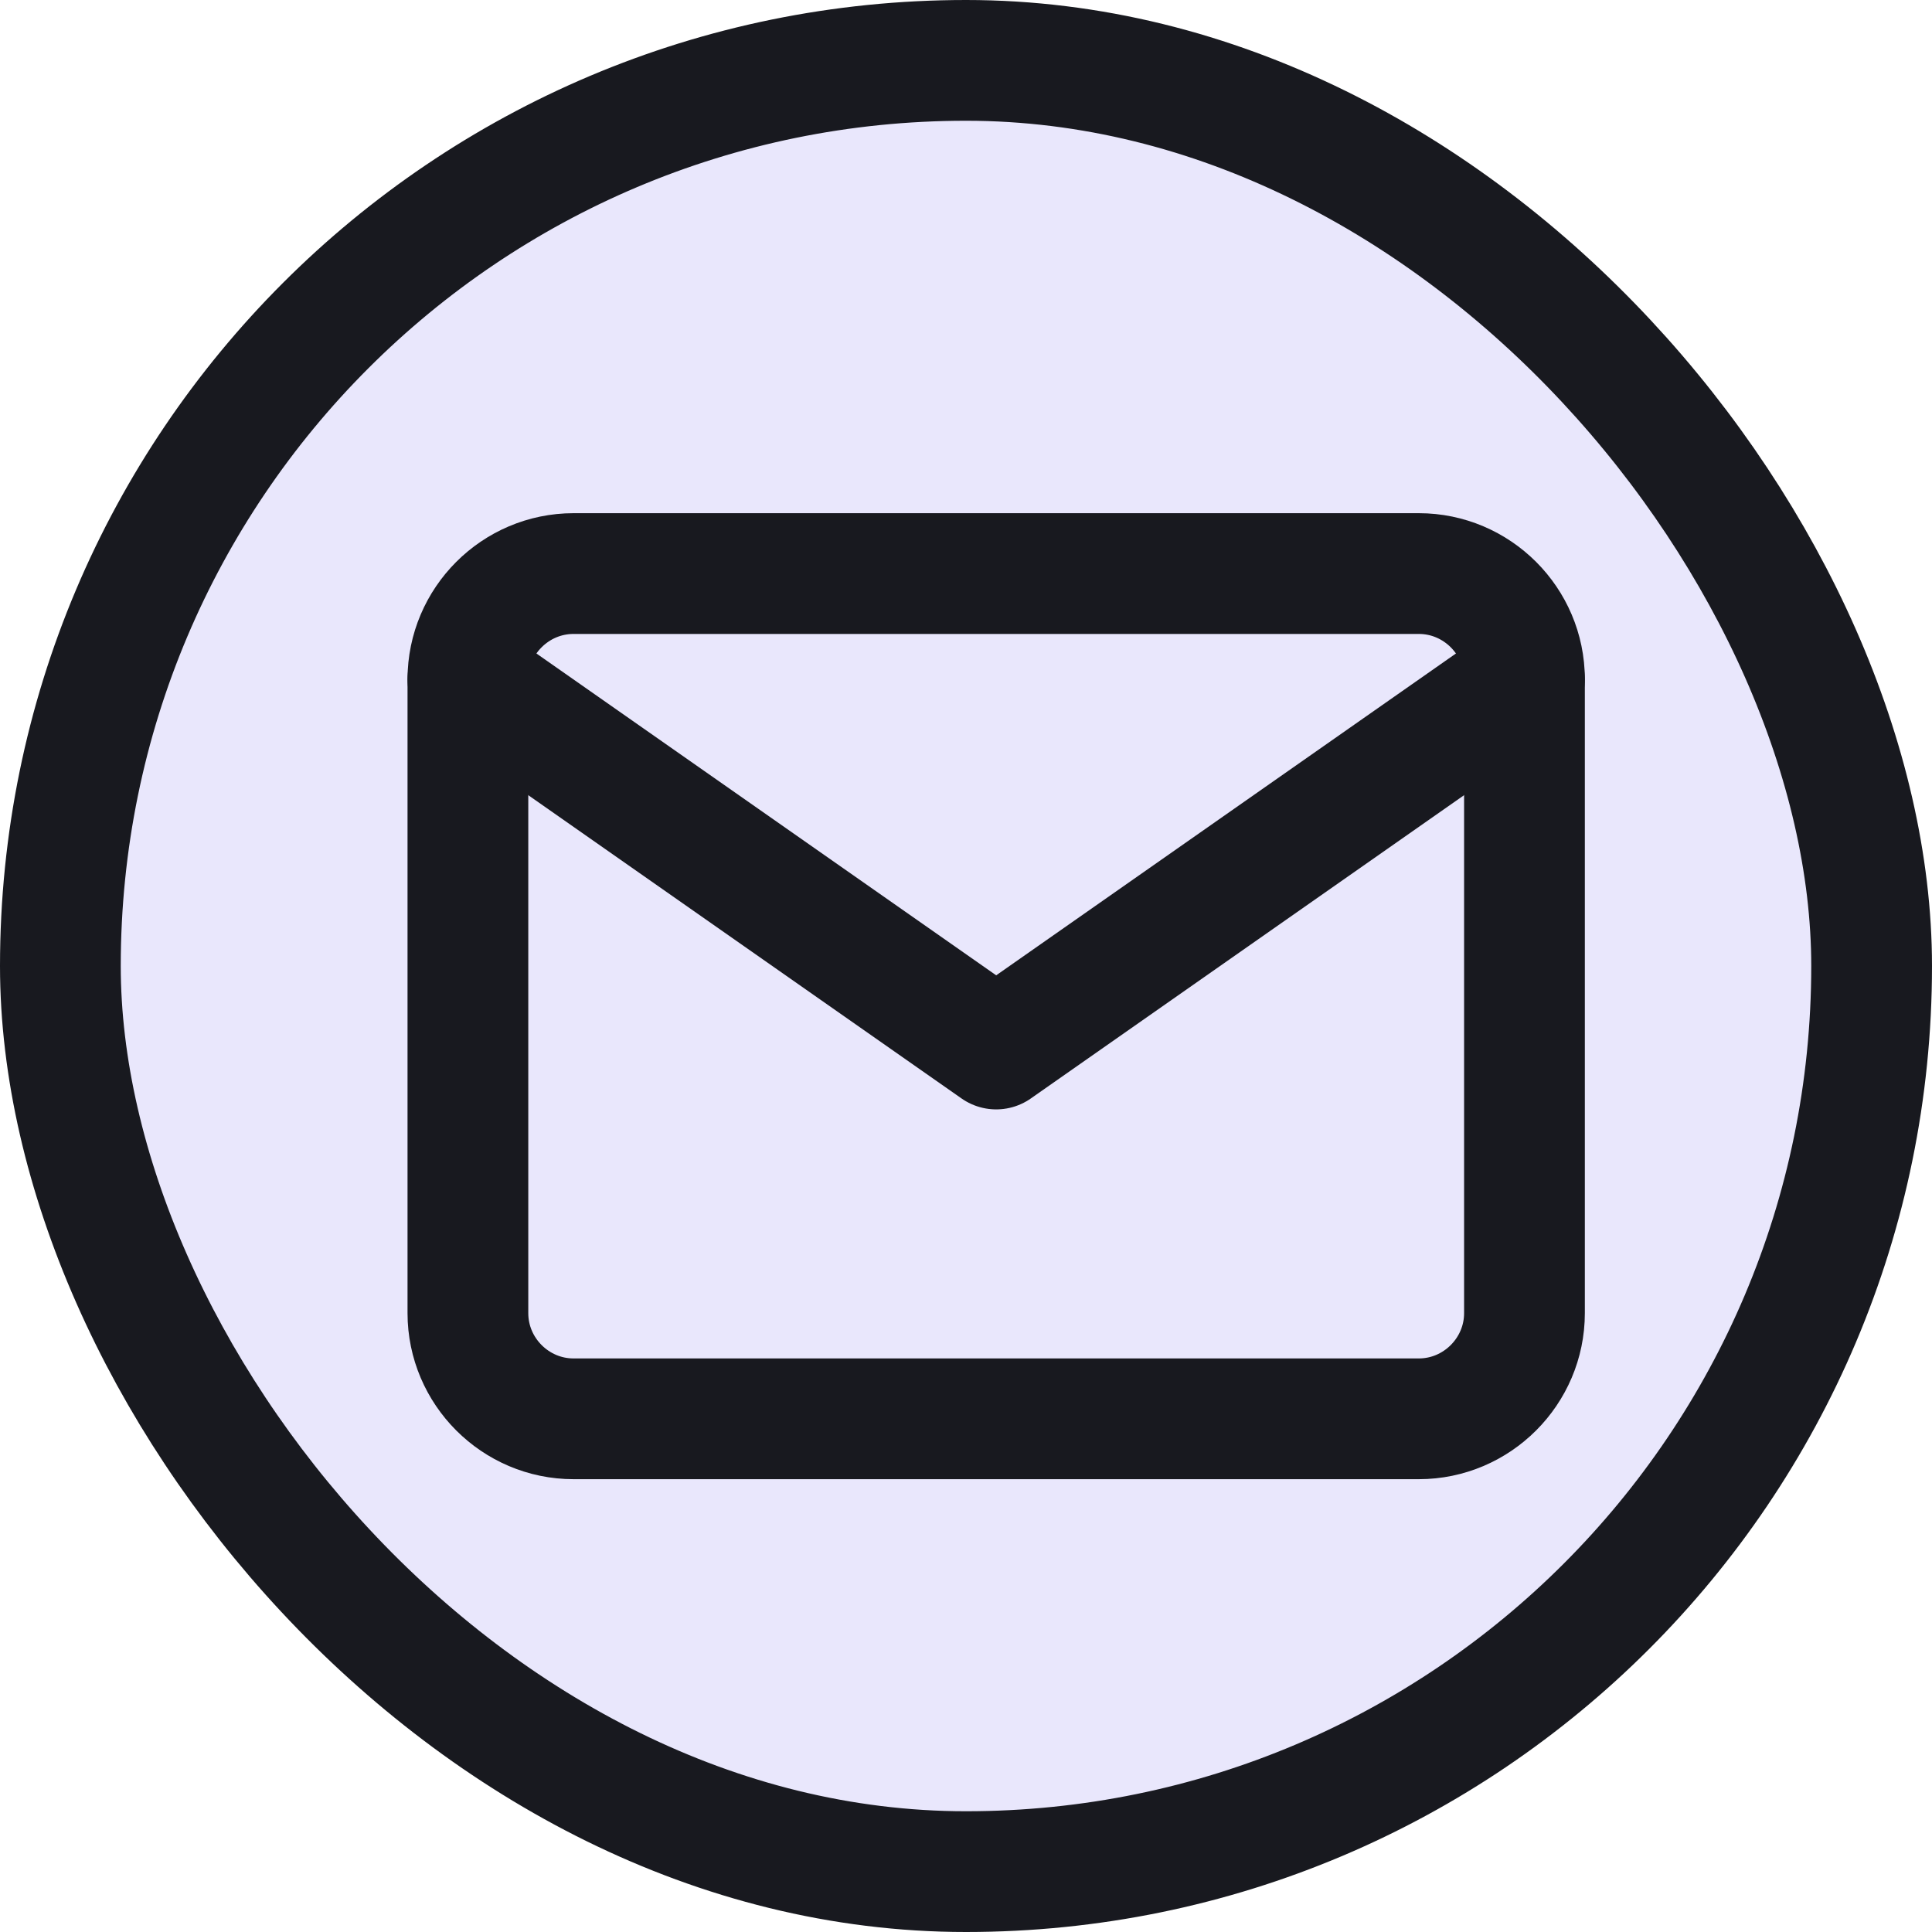 <svg width="32" height="32" viewBox="0 0 32 32" fill="none" xmlns="http://www.w3.org/2000/svg">
<rect x="1" y="1" width="30" height="30" rx="15" fill="#E9E7FC" stroke="#18191F" stroke-width="2"/>
<path d="M9.5 9.5H23.5C24.462 9.5 25.25 10.287 25.25 11.25V21.75C25.25 22.712 24.462 23.5 23.5 23.5H9.5C8.537 23.5 7.75 22.712 7.75 21.75V11.25C7.75 10.287 8.537 9.5 9.5 9.5Z" stroke="#18191F" stroke-width="2" stroke-linecap="round" stroke-linejoin="round"/>
<path d="M25.25 11.25L16.5 17.375L7.75 11.25" stroke="#18191F" stroke-width="2" stroke-linecap="round" stroke-linejoin="round"/>
</svg>

